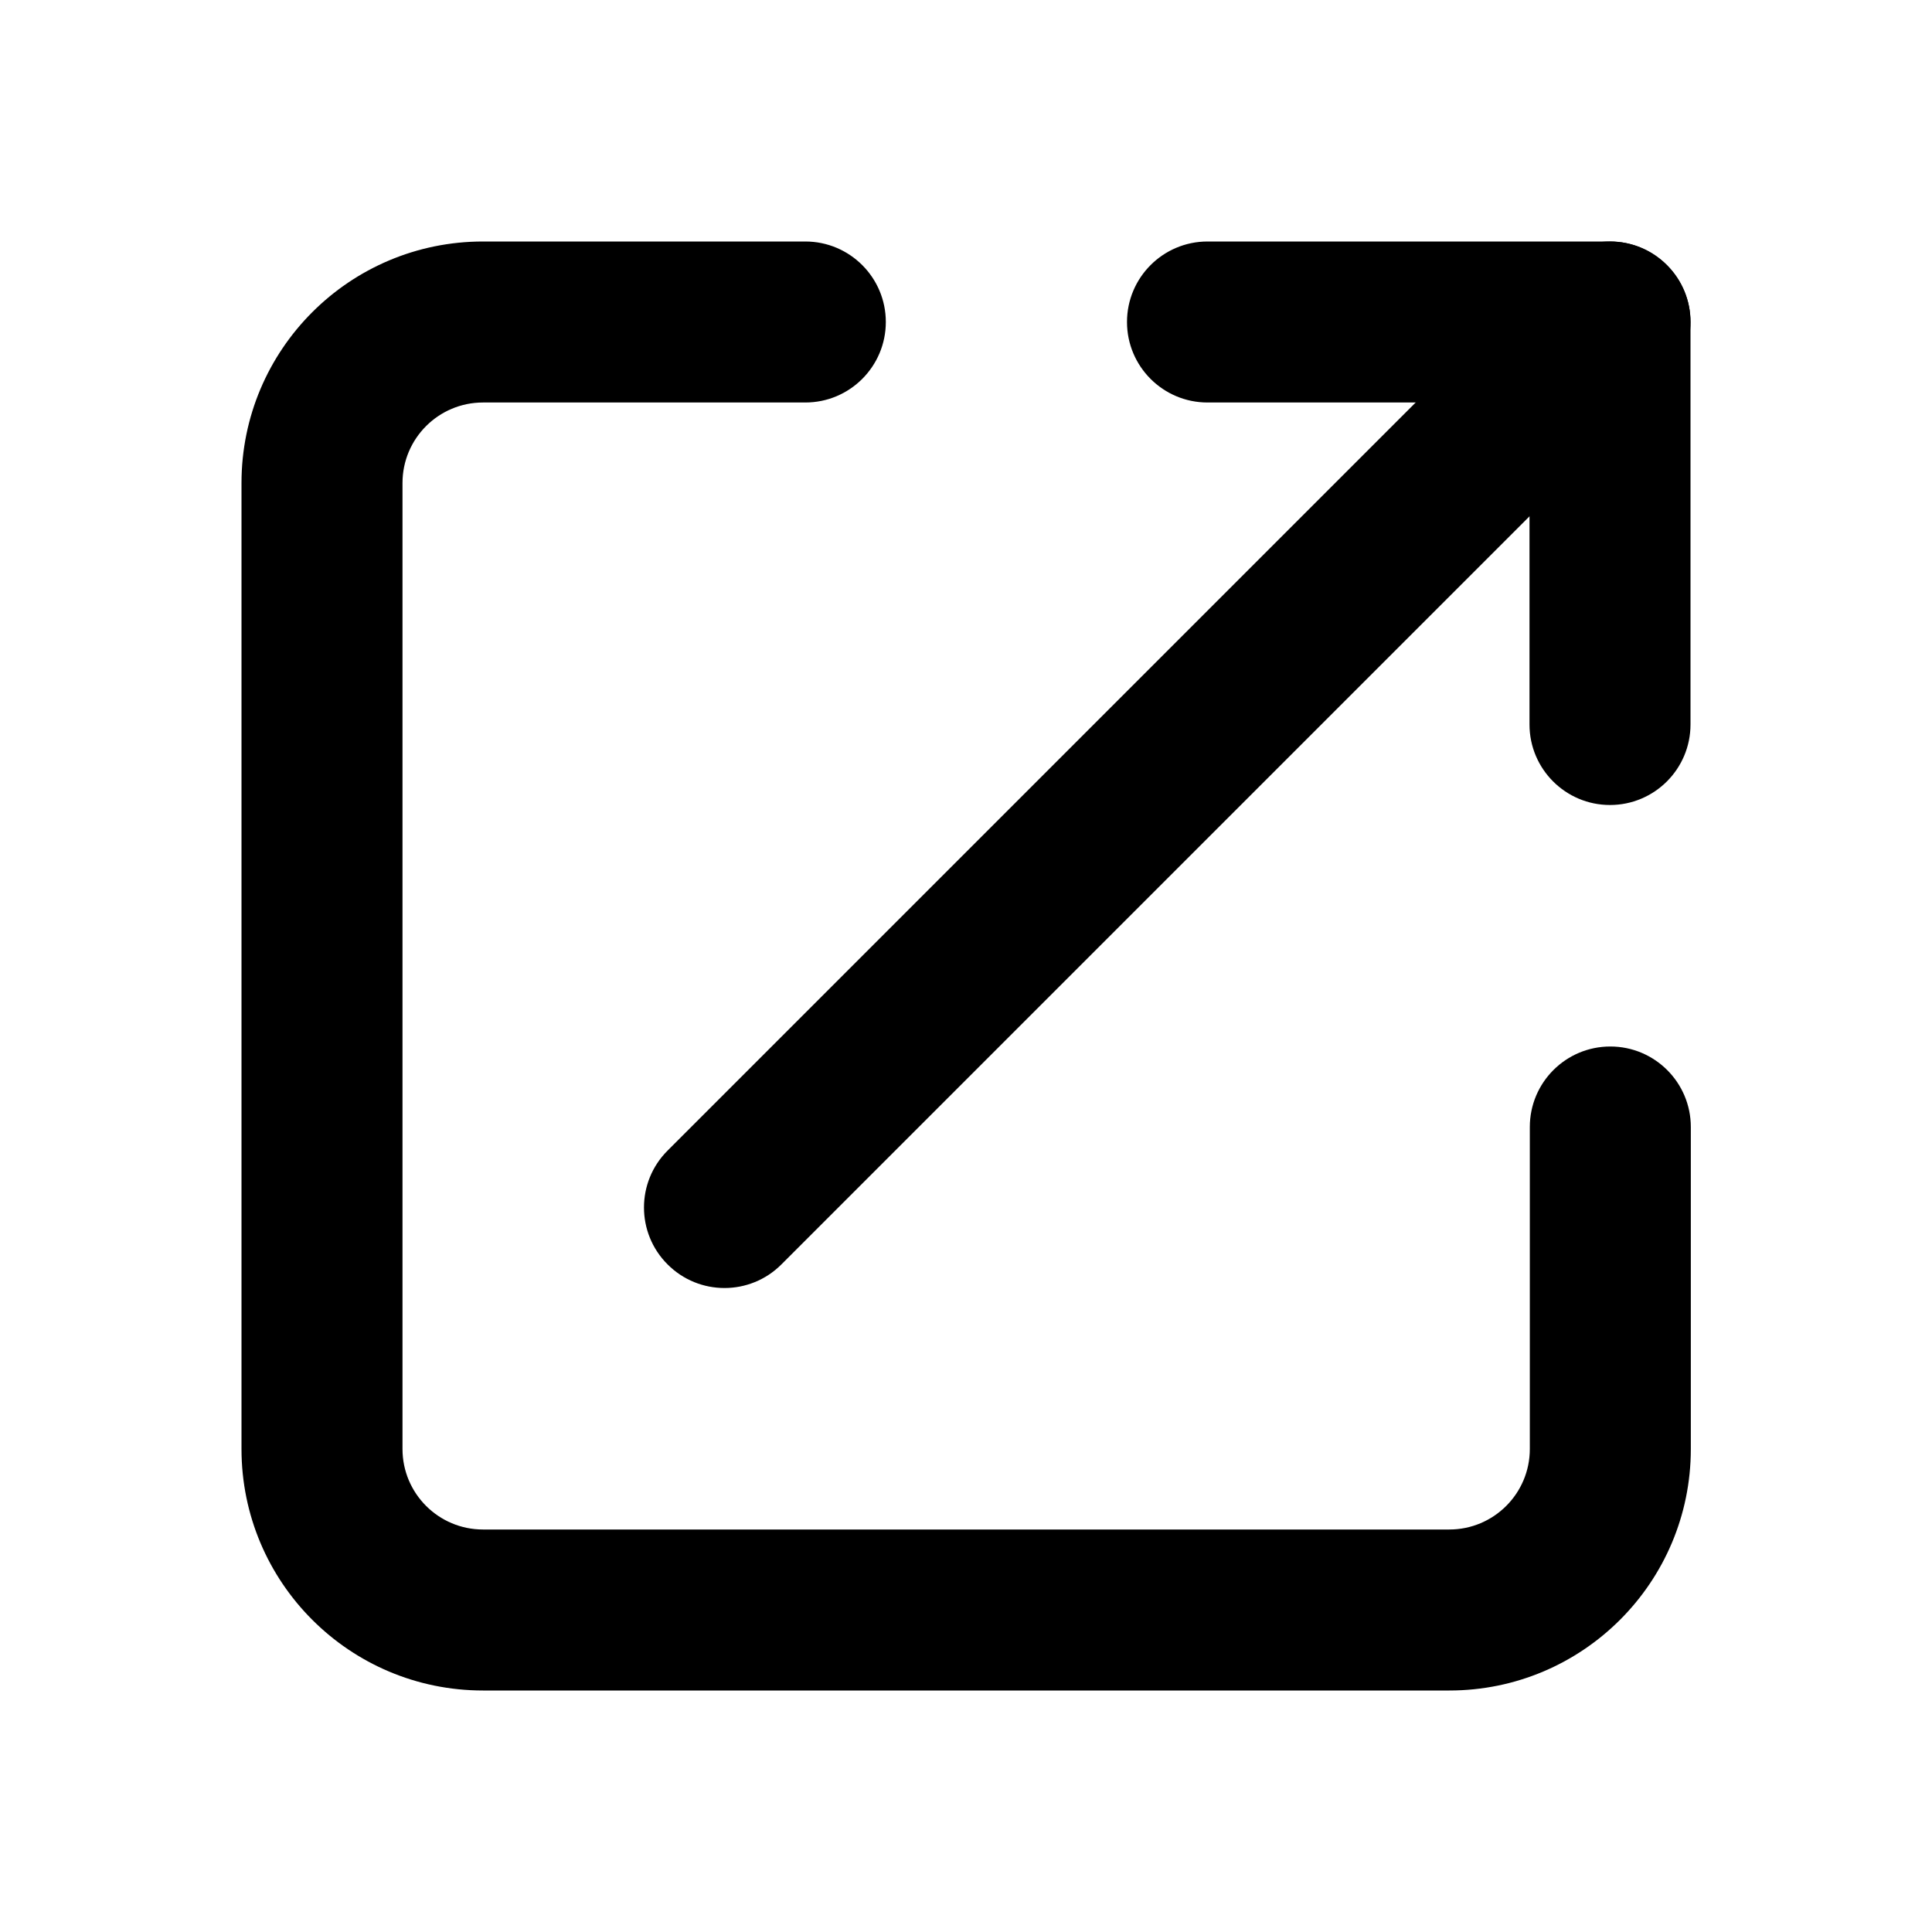<svg viewBox="0 0 24 24"><path class="fn-svg-icon" fill-rule="evenodd" d="M20.707 3.293C21.098 3.683 21.098 4.317 20.707 4.707L9.707 15.707C9.317 16.098 8.683 16.098 8.293 15.707C7.902 15.317 7.902 14.683 8.293 14.293L19.293 3.293C19.683 2.902 20.317 2.902 20.707 3.293Z" clip-rule="evenodd"/><path class="fn-svg-icon" fill-rule="evenodd" d="M6 5C5.448 5 5 5.448 5 6V18C5 18.552 5.448 19 6 19H18.004C18.556 19 19.004 18.552 19.004 18V14C19.004 13.448 19.451 13 20.004 13 20.556 13 21.004 13.448 21.004 14V18C21.004 19.657 19.66 21 18.004 21H6C4.343 21 3 19.657 3 18V6C3 4.343 4.343 3 6 3H10.004C10.556 3 11.004 3.448 11.004 4 11.004 4.552 10.556 5 10.004 5H6ZM14 4C14 3.448 14.448 3 15 3H20C20.552 3 21 3.448 21 4V9C21 9.552 20.552 10 20 10 19.448 10 19 9.552 19 9V5H15C14.448 5 14 4.552 14 4Z" clip-rule="evenodd"/></svg>